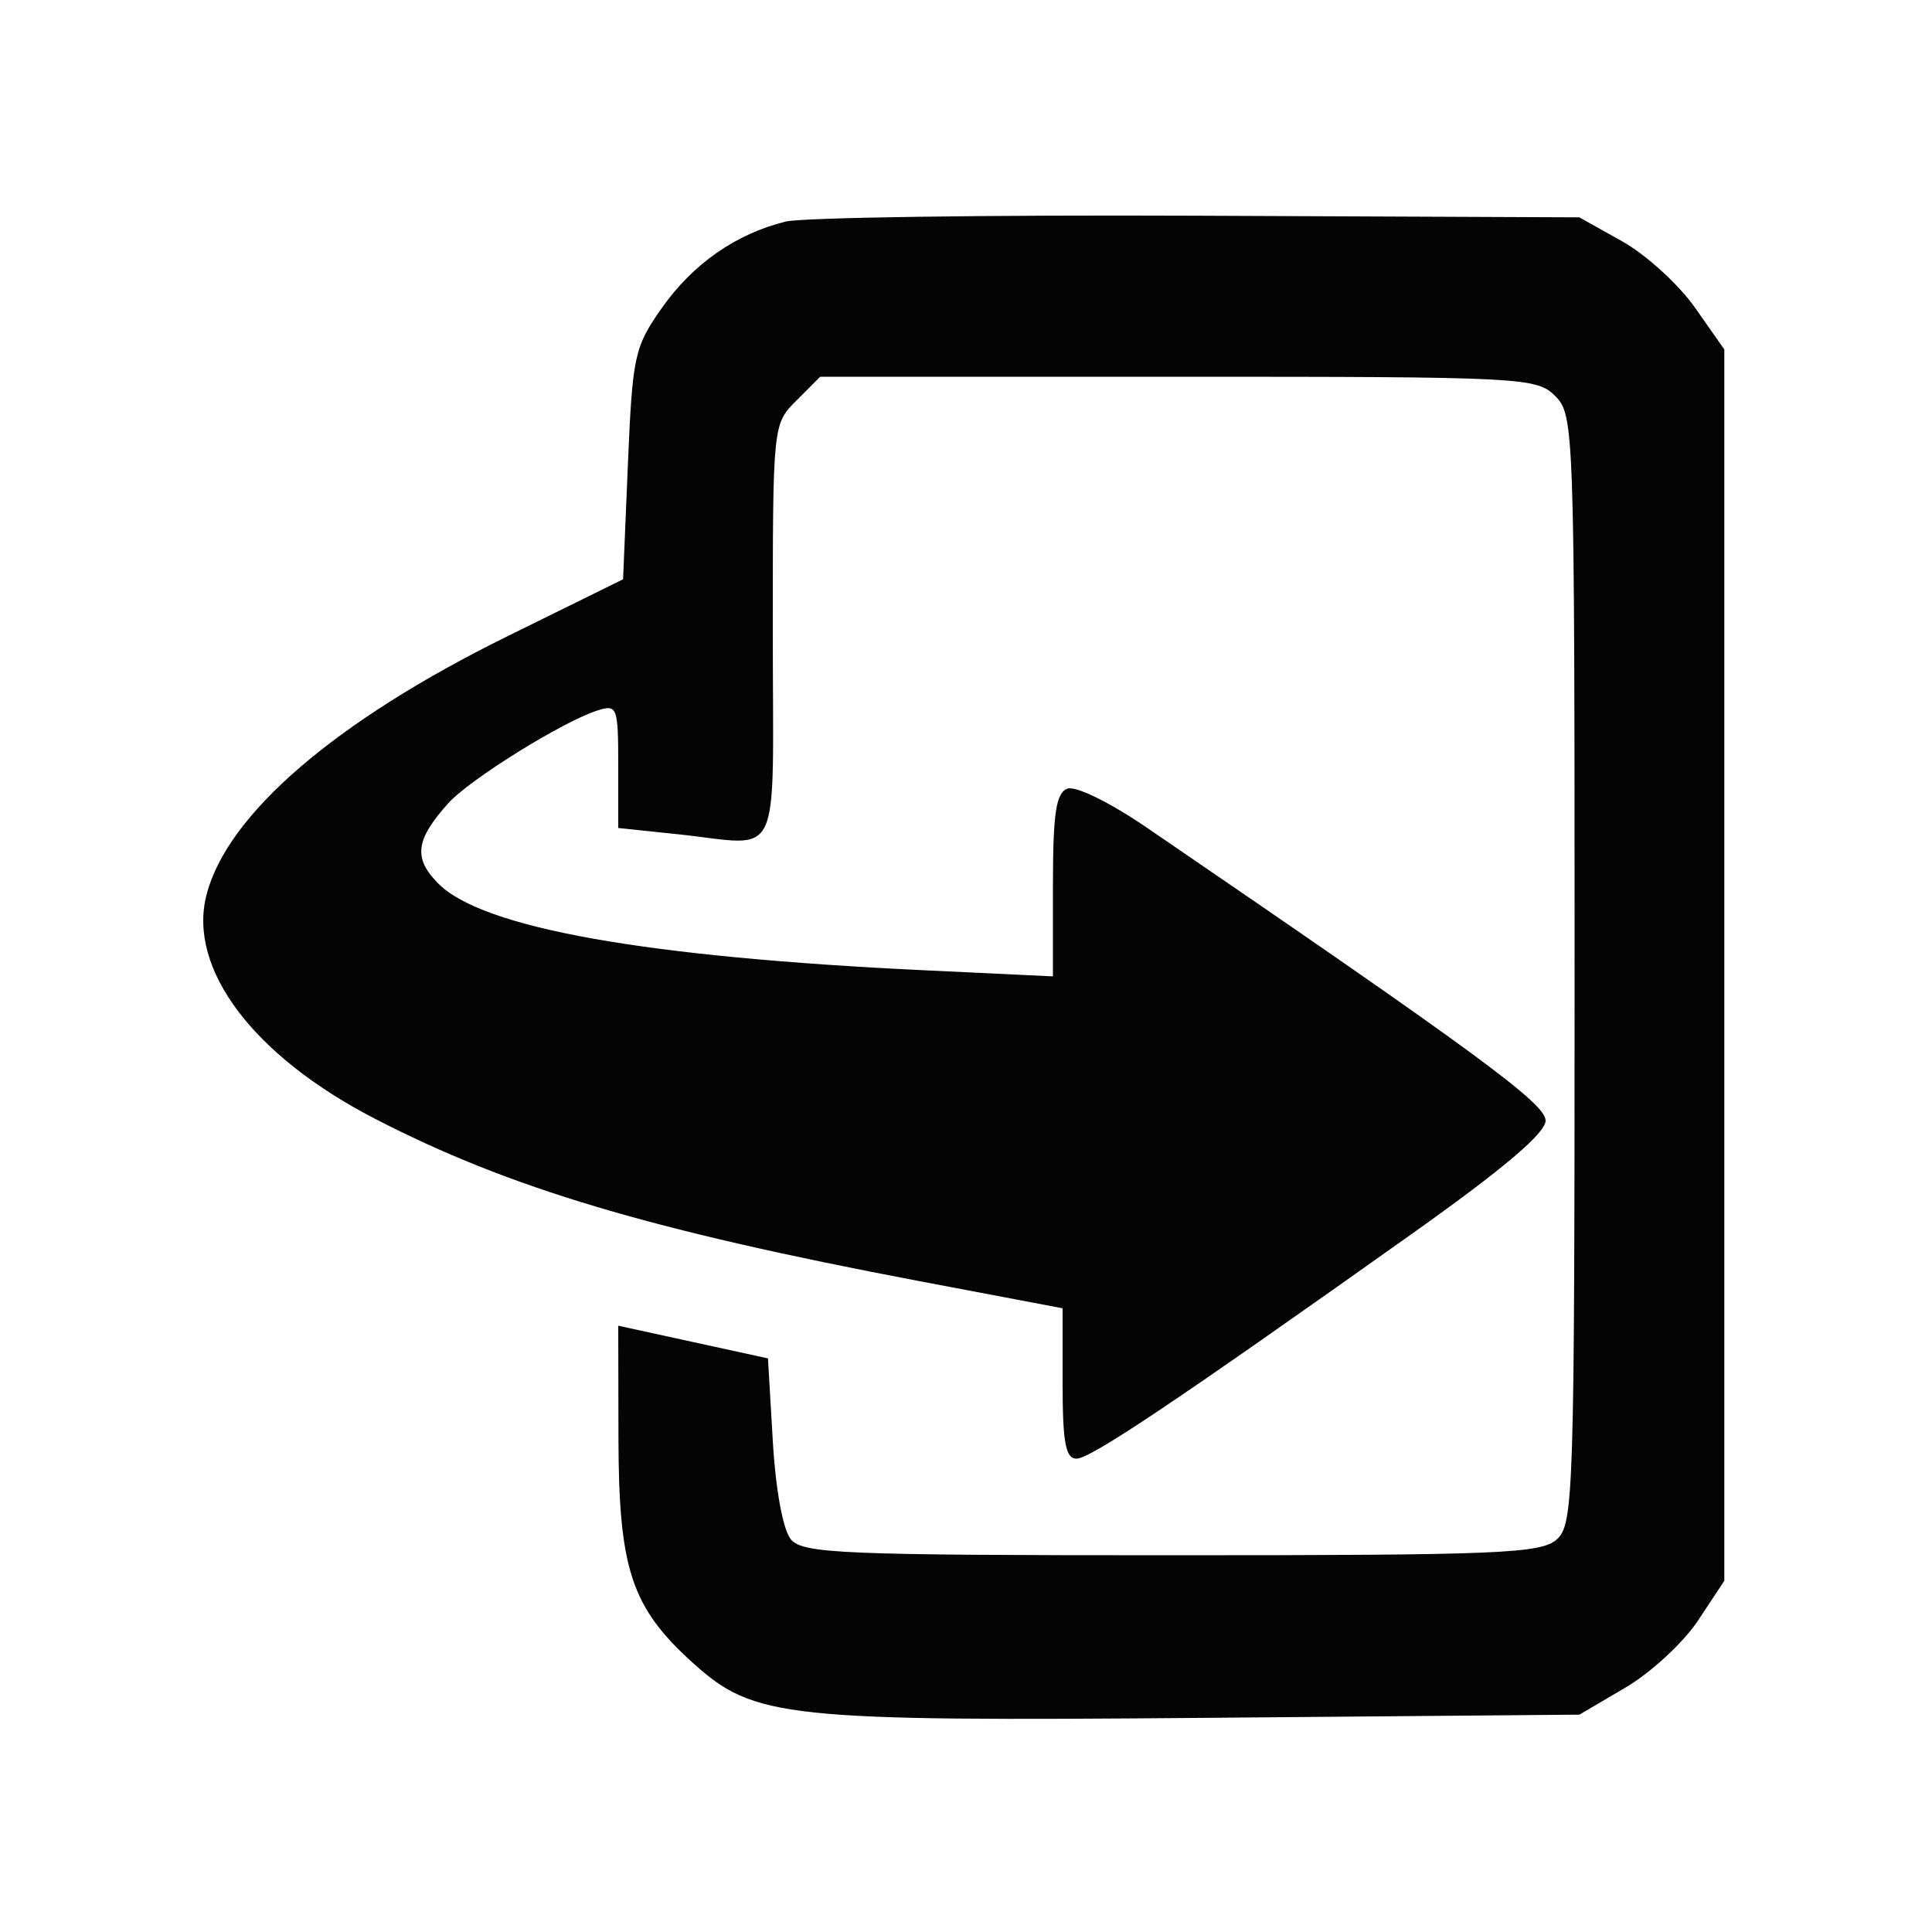 <svg xmlns="http://www.w3.org/2000/svg" width="200" height="200" viewBox="0 0 200 200" version="1.1"><path d="" stroke="none" fill="#080404" fill-rule="evenodd"/><path d="M 81.340 22.936 C 76.197 24.197, 71.725 27.315, 68.514 31.881 C 65.669 35.925, 65.472 36.833, 65 48.066 L 64.500 59.966 52.500 65.879 C 34.704 74.649, 23.460 84.333, 21.360 92.702 C 19.446 100.329, 26.234 109.317, 38.814 115.812 C 52.725 122.995, 67.304 127.341, 95.250 132.637 L 110 135.433 110 143.216 C 110 149.314, 110.311 151, 111.436 151 C 112.898 151, 121.685 145.110, 146.250 127.662 C 155.628 121.001, 160 117.295, 160 116.005 C 160 114.240, 152.942 109.055, 118.739 85.690 C 114.885 83.058, 111.337 81.317, 110.489 81.643 C 109.316 82.093, 109 84.216, 109 91.644 L 109 101.074 95.750 100.445 C 66.786 99.073, 49.992 96.083, 45.390 91.481 C 42.765 88.856, 42.996 86.951, 46.399 83.158 C 48.621 80.682, 58.268 74.685, 61.866 73.543 C 63.893 72.899, 64 73.186, 64 79.290 L 64 85.715 70.147 86.358 C 81.151 87.508, 80 89.948, 80 65.455 C 80 43.912, 80 43.909, 82.455 41.455 L 84.909 39 121.955 39 C 157.667 39, 159.072 39.072, 161 41 C 162.953 42.953, 163 44.333, 163 100.345 C 163 154.630, 162.902 157.778, 161.171 159.345 C 159.537 160.824, 155.295 161, 121.294 161 C 87.177 161, 83.103 160.830, 81.872 159.352 C 81.055 158.371, 80.298 154.249, 80 149.162 L 79.500 140.620 71.750 138.929 L 64 137.237 64.022 148.869 C 64.048 162.445, 65.359 166.401, 71.742 172.156 C 78.087 177.876, 81.159 178.203, 125 177.829 L 163.500 177.500 168.272 174.695 C 170.897 173.152, 174.272 170.035, 175.772 167.768 L 178.500 163.646 178.500 99.909 L 178.500 36.172 175.456 31.836 C 173.781 29.451, 170.406 26.375, 167.956 25 L 163.500 22.500 124 22.331 C 102.275 22.238, 83.078 22.510, 81.340 22.936" stroke="none" fill="#040404" fill-rule="evenodd"/></svg>